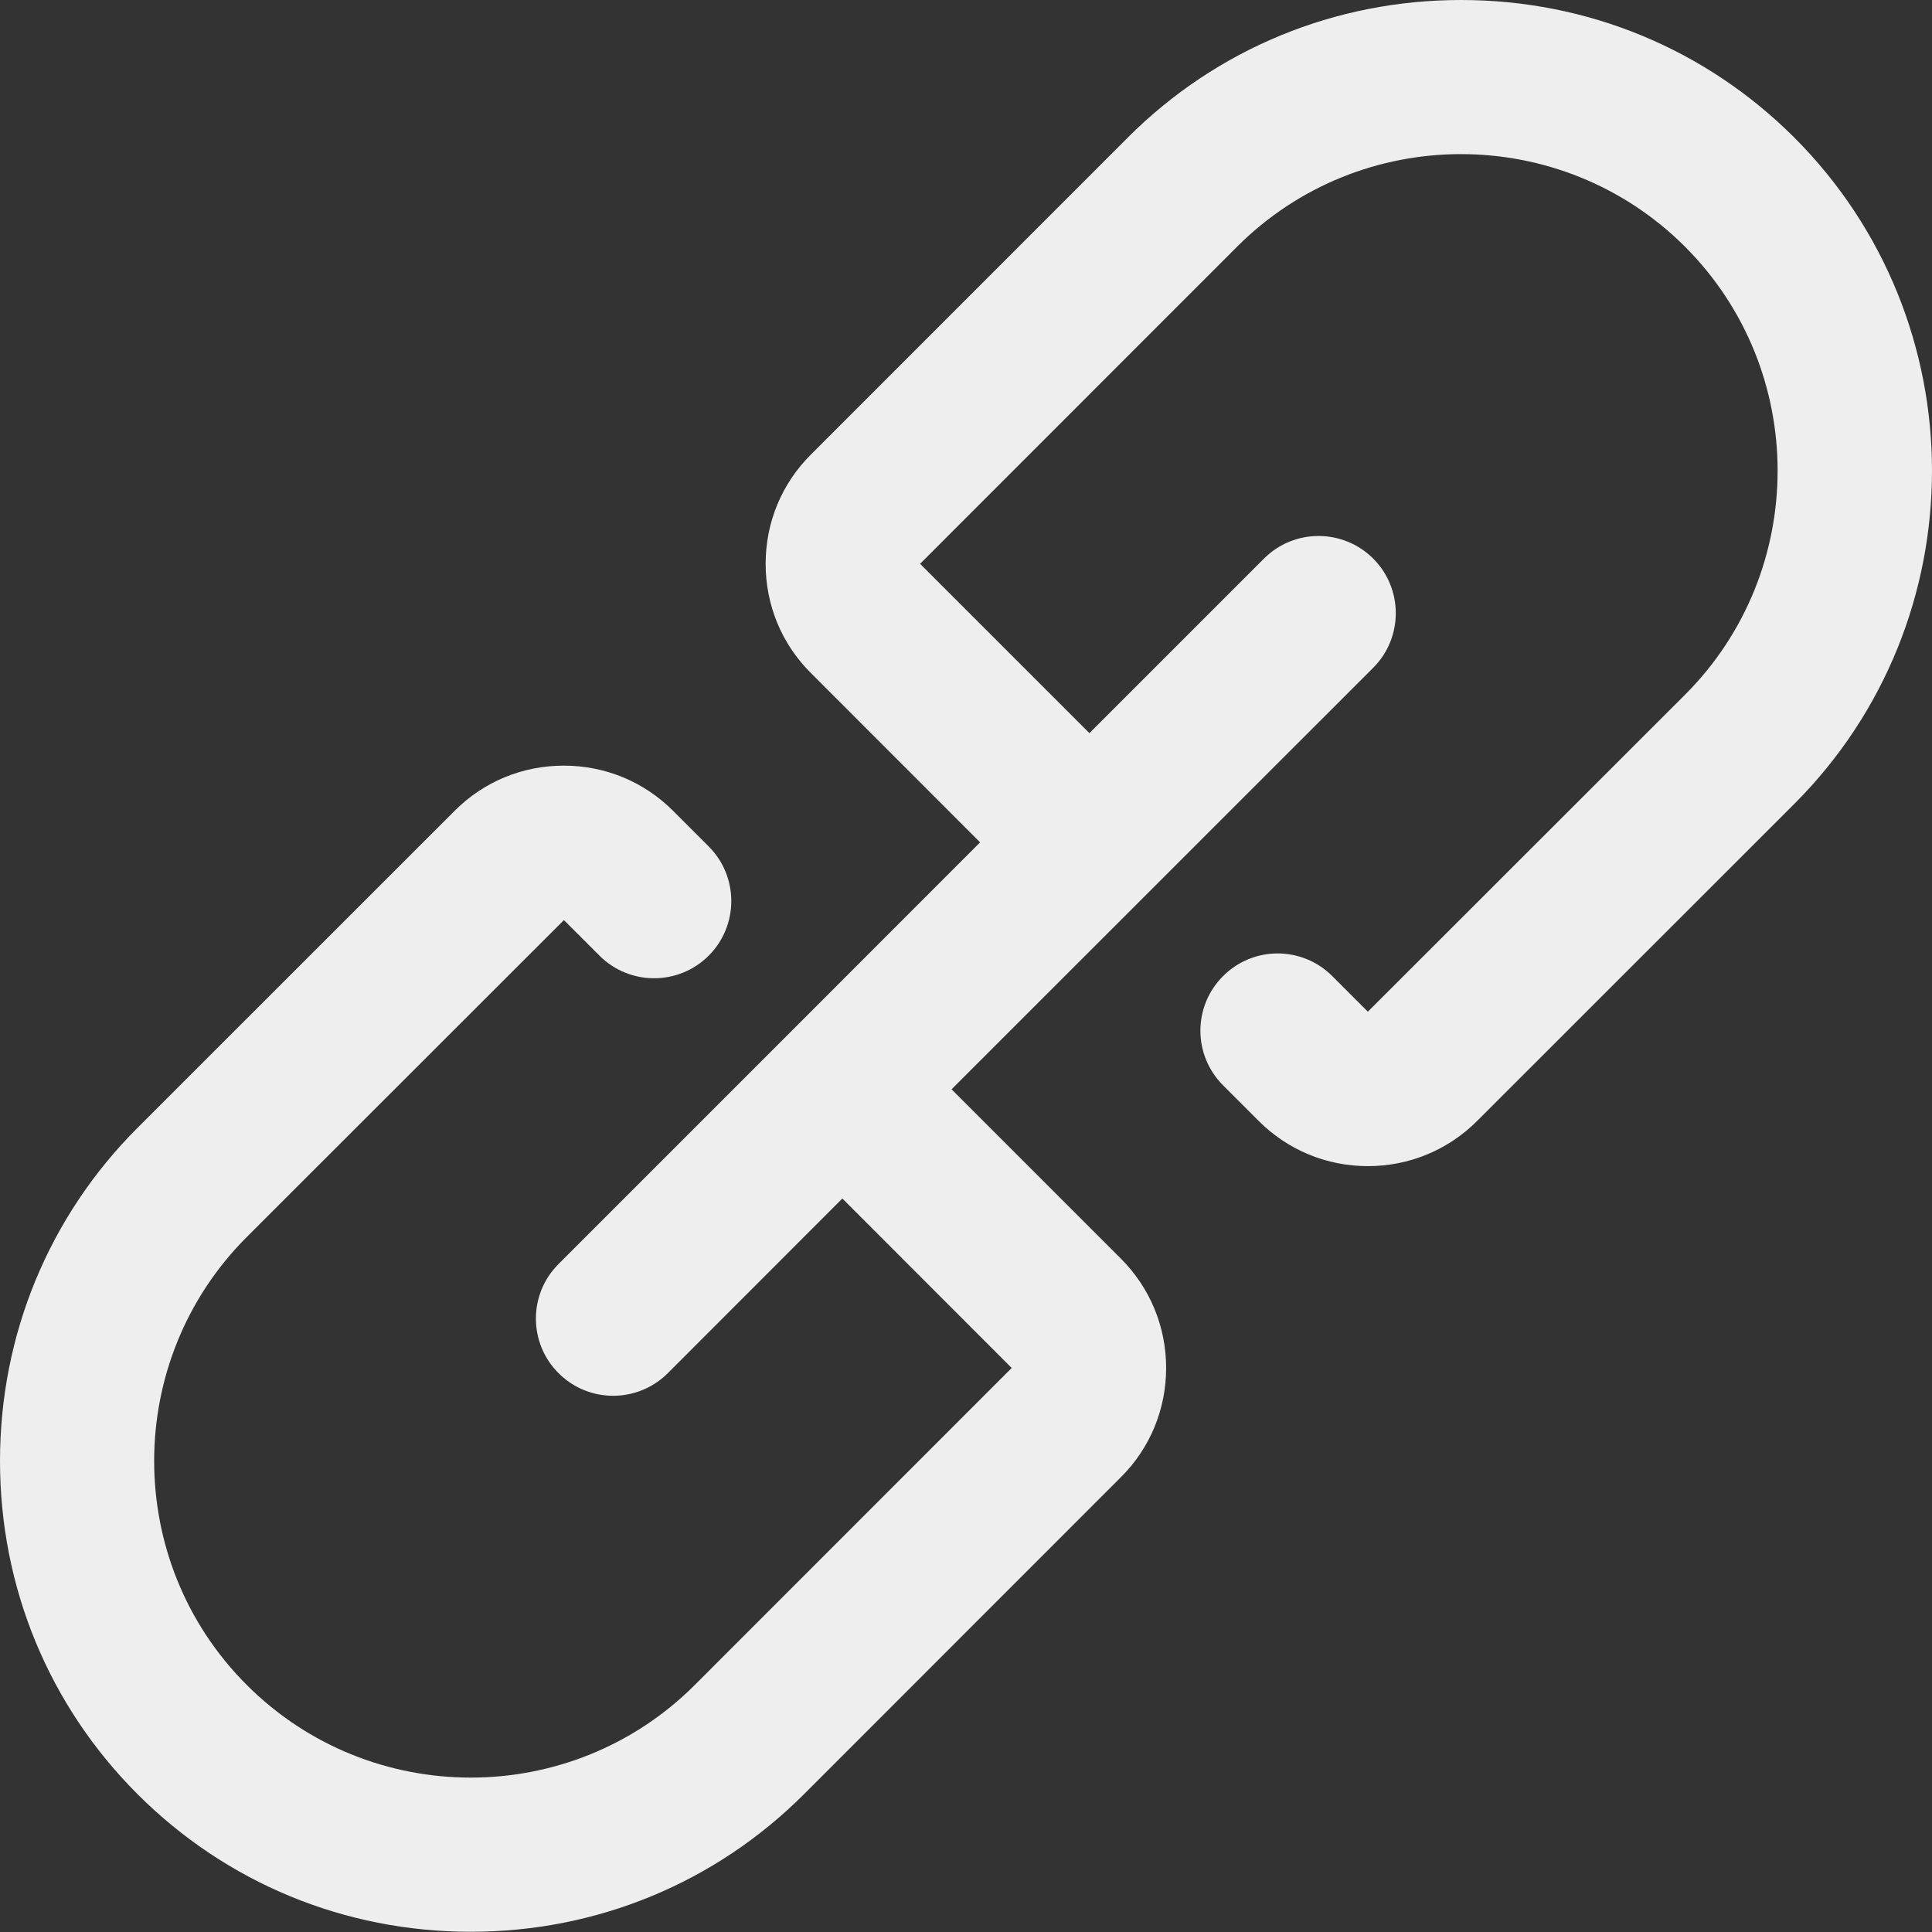 <svg width="17" height="17" viewBox="0 0 17 17" fill="none" xmlns="http://www.w3.org/2000/svg">
<rect x="0" y="0" width="17" height="17" fill="#333333" stroke="none"/>
<path d="M15.788 7.074L12.998 9.863C12.742 10.119 12.4 10.261 12.037 10.261C11.673 10.261 11.332 10.12 11.075 9.863L10.762 9.55C10.496 9.284 10.496 8.854 10.762 8.589C11.027 8.323 11.457 8.323 11.723 8.589L12.036 8.902L14.827 6.113C15.913 5.026 15.913 3.258 14.827 2.171C13.74 1.085 11.972 1.084 10.885 2.171L8.096 4.961L9.586 6.451L11.122 4.915C11.387 4.65 11.817 4.65 12.083 4.915C12.348 5.18 12.348 5.611 12.083 5.876L8.373 9.585L9.863 11.075C10.119 11.331 10.261 11.673 10.261 12.037C10.261 12.4 10.12 12.742 9.863 12.998L7.074 15.788C6.293 16.568 5.252 16.998 4.142 16.998C4.142 16.998 4.142 16.998 4.142 16.998C3.032 16.998 1.991 16.568 1.21 15.787C0.43 15.007 0 13.966 0 12.856C0 11.746 0.43 10.704 1.21 9.924L4 7.135C4.256 6.878 4.597 6.737 4.961 6.737C5.325 6.737 5.666 6.878 5.923 7.135L6.236 7.448C6.501 7.713 6.501 8.144 6.236 8.409C5.971 8.674 5.54 8.674 5.275 8.409L4.962 8.096L2.171 10.885C1.085 11.972 1.085 13.74 2.171 14.826C3.258 15.913 5.026 15.913 6.113 14.827L8.902 12.037L7.412 10.546L5.876 12.083C5.61 12.348 5.18 12.348 4.915 12.083C4.649 11.818 4.649 11.387 4.915 11.122L6.931 9.106C6.931 9.105 6.932 9.105 6.932 9.105C6.932 9.105 6.932 9.104 6.933 9.104L8.624 7.412L7.135 5.922C6.878 5.666 6.737 5.325 6.737 4.961C6.737 4.597 6.878 4.256 7.135 4L9.924 1.21C10.704 0.43 11.746 0 12.856 0C12.856 0 12.856 0 12.856 0C13.966 0 15.007 0.43 15.788 1.21C17.404 2.827 17.404 5.457 15.788 7.074Z" fill="#EEEEEE"/>
</svg>
